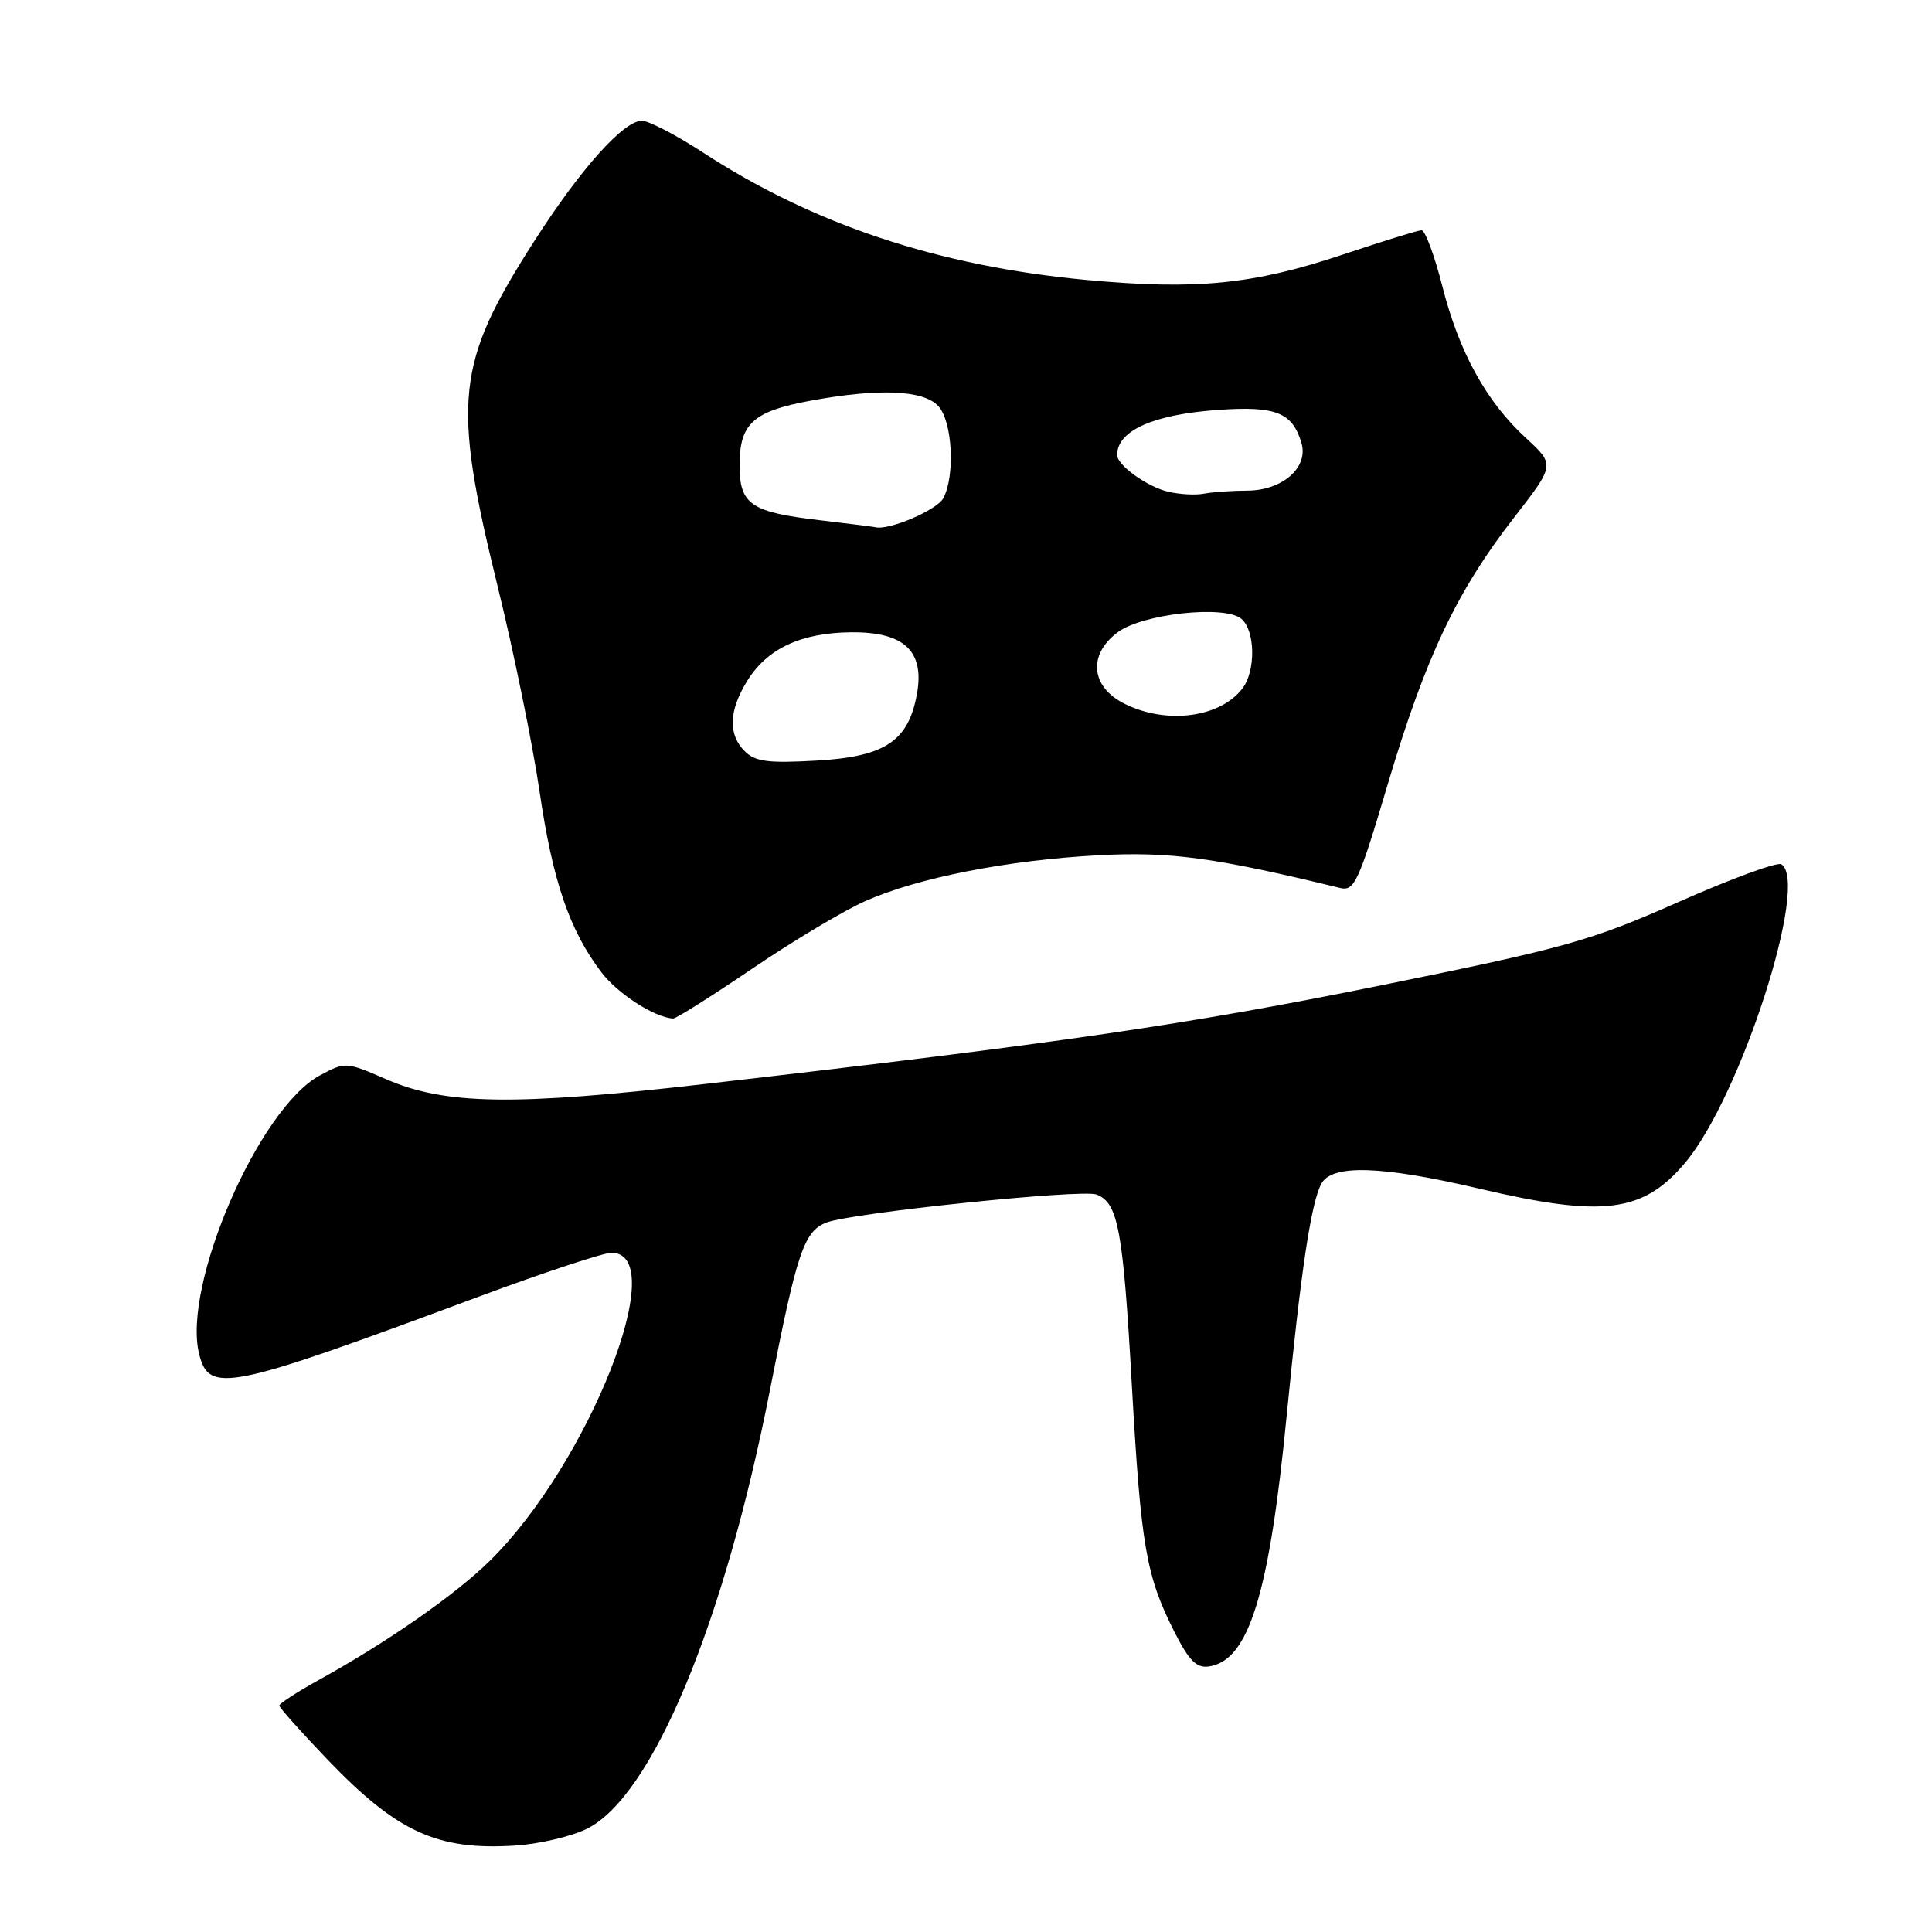 <?xml version="1.0" encoding="UTF-8" standalone="no"?>
<!DOCTYPE svg PUBLIC "-//W3C//DTD SVG 1.1//EN" "http://www.w3.org/Graphics/SVG/1.1/DTD/svg11.dtd" >
<svg xmlns="http://www.w3.org/2000/svg" xmlns:xlink="http://www.w3.org/1999/xlink" version="1.1" viewBox="0 0 256 256">
 <g >
 <path fill="currentColor"
d=" M 77.72 242.35 C 86.39 238.11 95.97 215.15 102.06 184.00 C 105.60 165.91 106.54 163.13 109.52 161.99 C 112.95 160.69 143.35 157.54 145.29 158.28 C 148.16 159.38 148.81 162.85 149.98 183.63 C 151.19 204.97 151.86 208.82 155.65 216.30 C 157.56 220.06 158.56 221.06 160.20 220.81 C 165.47 220.03 168.18 211.28 170.50 187.50 C 172.35 168.55 173.72 159.39 175.08 156.86 C 176.47 154.25 183.00 154.45 196.00 157.50 C 212.45 161.36 217.71 160.70 223.30 154.06 C 230.64 145.34 239.81 116.85 236.03 114.52 C 235.50 114.19 229.36 116.44 222.39 119.53 C 210.76 124.67 207.55 125.58 183.11 130.54 C 157.46 135.74 140.65 138.20 93.50 143.62 C 68.06 146.55 59.02 146.42 51.14 142.99 C 45.86 140.69 45.74 140.69 42.38 142.50 C 34.29 146.85 24.11 170.35 26.39 179.43 C 27.71 184.70 30.17 184.19 63.29 171.87 C 71.97 168.64 79.95 166.00 81.02 166.00 C 89.03 166.00 78.00 193.94 64.90 206.82 C 60.33 211.32 51.28 217.62 42.25 222.60 C 39.36 224.20 37.01 225.72 37.01 226.00 C 37.02 226.28 39.91 229.51 43.43 233.19 C 52.62 242.76 57.94 245.20 68.22 244.55 C 71.36 244.36 75.64 243.36 77.72 242.35 Z  M 99.69 128.34 C 105.08 124.68 111.81 120.66 114.63 119.41 C 121.60 116.31 133.47 113.98 145.50 113.33 C 155.03 112.82 160.87 113.60 177.57 117.66 C 179.47 118.12 180.03 116.90 183.91 103.83 C 188.89 87.09 193.02 78.36 200.58 68.63 C 206.05 61.59 206.05 61.59 202.20 58.05 C 196.92 53.19 193.34 46.68 191.11 37.90 C 190.07 33.83 188.84 30.51 188.36 30.51 C 187.89 30.52 183.22 31.96 178.00 33.71 C 166.05 37.71 158.53 38.45 143.91 37.09 C 124.35 35.26 107.76 29.74 93.09 20.17 C 89.57 17.88 85.95 16.00 85.05 16.00 C 82.62 16.00 76.90 22.40 70.76 32.00 C 60.40 48.18 59.89 53.05 65.91 77.57 C 68.07 86.33 70.57 98.60 71.49 104.84 C 73.23 116.77 75.47 123.30 79.70 128.85 C 81.87 131.69 86.72 134.82 89.19 134.96 C 89.57 134.98 94.29 132.00 99.69 128.34 Z  M 98.69 99.55 C 96.47 97.33 96.56 94.24 98.96 90.30 C 101.60 85.96 106.10 83.84 112.79 83.78 C 119.81 83.72 122.53 86.27 121.50 91.95 C 120.37 98.20 117.29 100.26 108.25 100.78 C 101.78 101.15 100.08 100.93 98.69 99.55 Z  M 149.00 93.25 C 144.53 91.01 144.12 86.75 148.10 83.78 C 151.37 81.33 162.26 80.14 164.48 81.99 C 166.33 83.52 166.42 88.87 164.64 91.21 C 161.68 95.10 154.57 96.03 149.00 93.25 Z  M 108.86 68.96 C 99.44 67.86 98.00 66.89 98.00 61.62 C 98.00 56.12 99.80 54.49 107.43 53.09 C 116.51 51.42 122.40 51.68 124.35 53.83 C 126.21 55.89 126.58 63.04 124.99 66.02 C 124.15 67.59 117.78 70.31 116.00 69.86 C 115.72 69.79 112.51 69.39 108.86 68.96 Z  M 154.77 65.15 C 151.96 64.48 147.99 61.61 148.02 60.26 C 148.08 57.04 152.83 54.93 161.34 54.32 C 169.06 53.77 171.25 54.64 172.45 58.70 C 173.41 61.94 169.93 65.00 165.25 65.01 C 163.19 65.02 160.60 65.20 159.50 65.42 C 158.40 65.63 156.27 65.51 154.77 65.15 Z "/>
</g>
</svg>